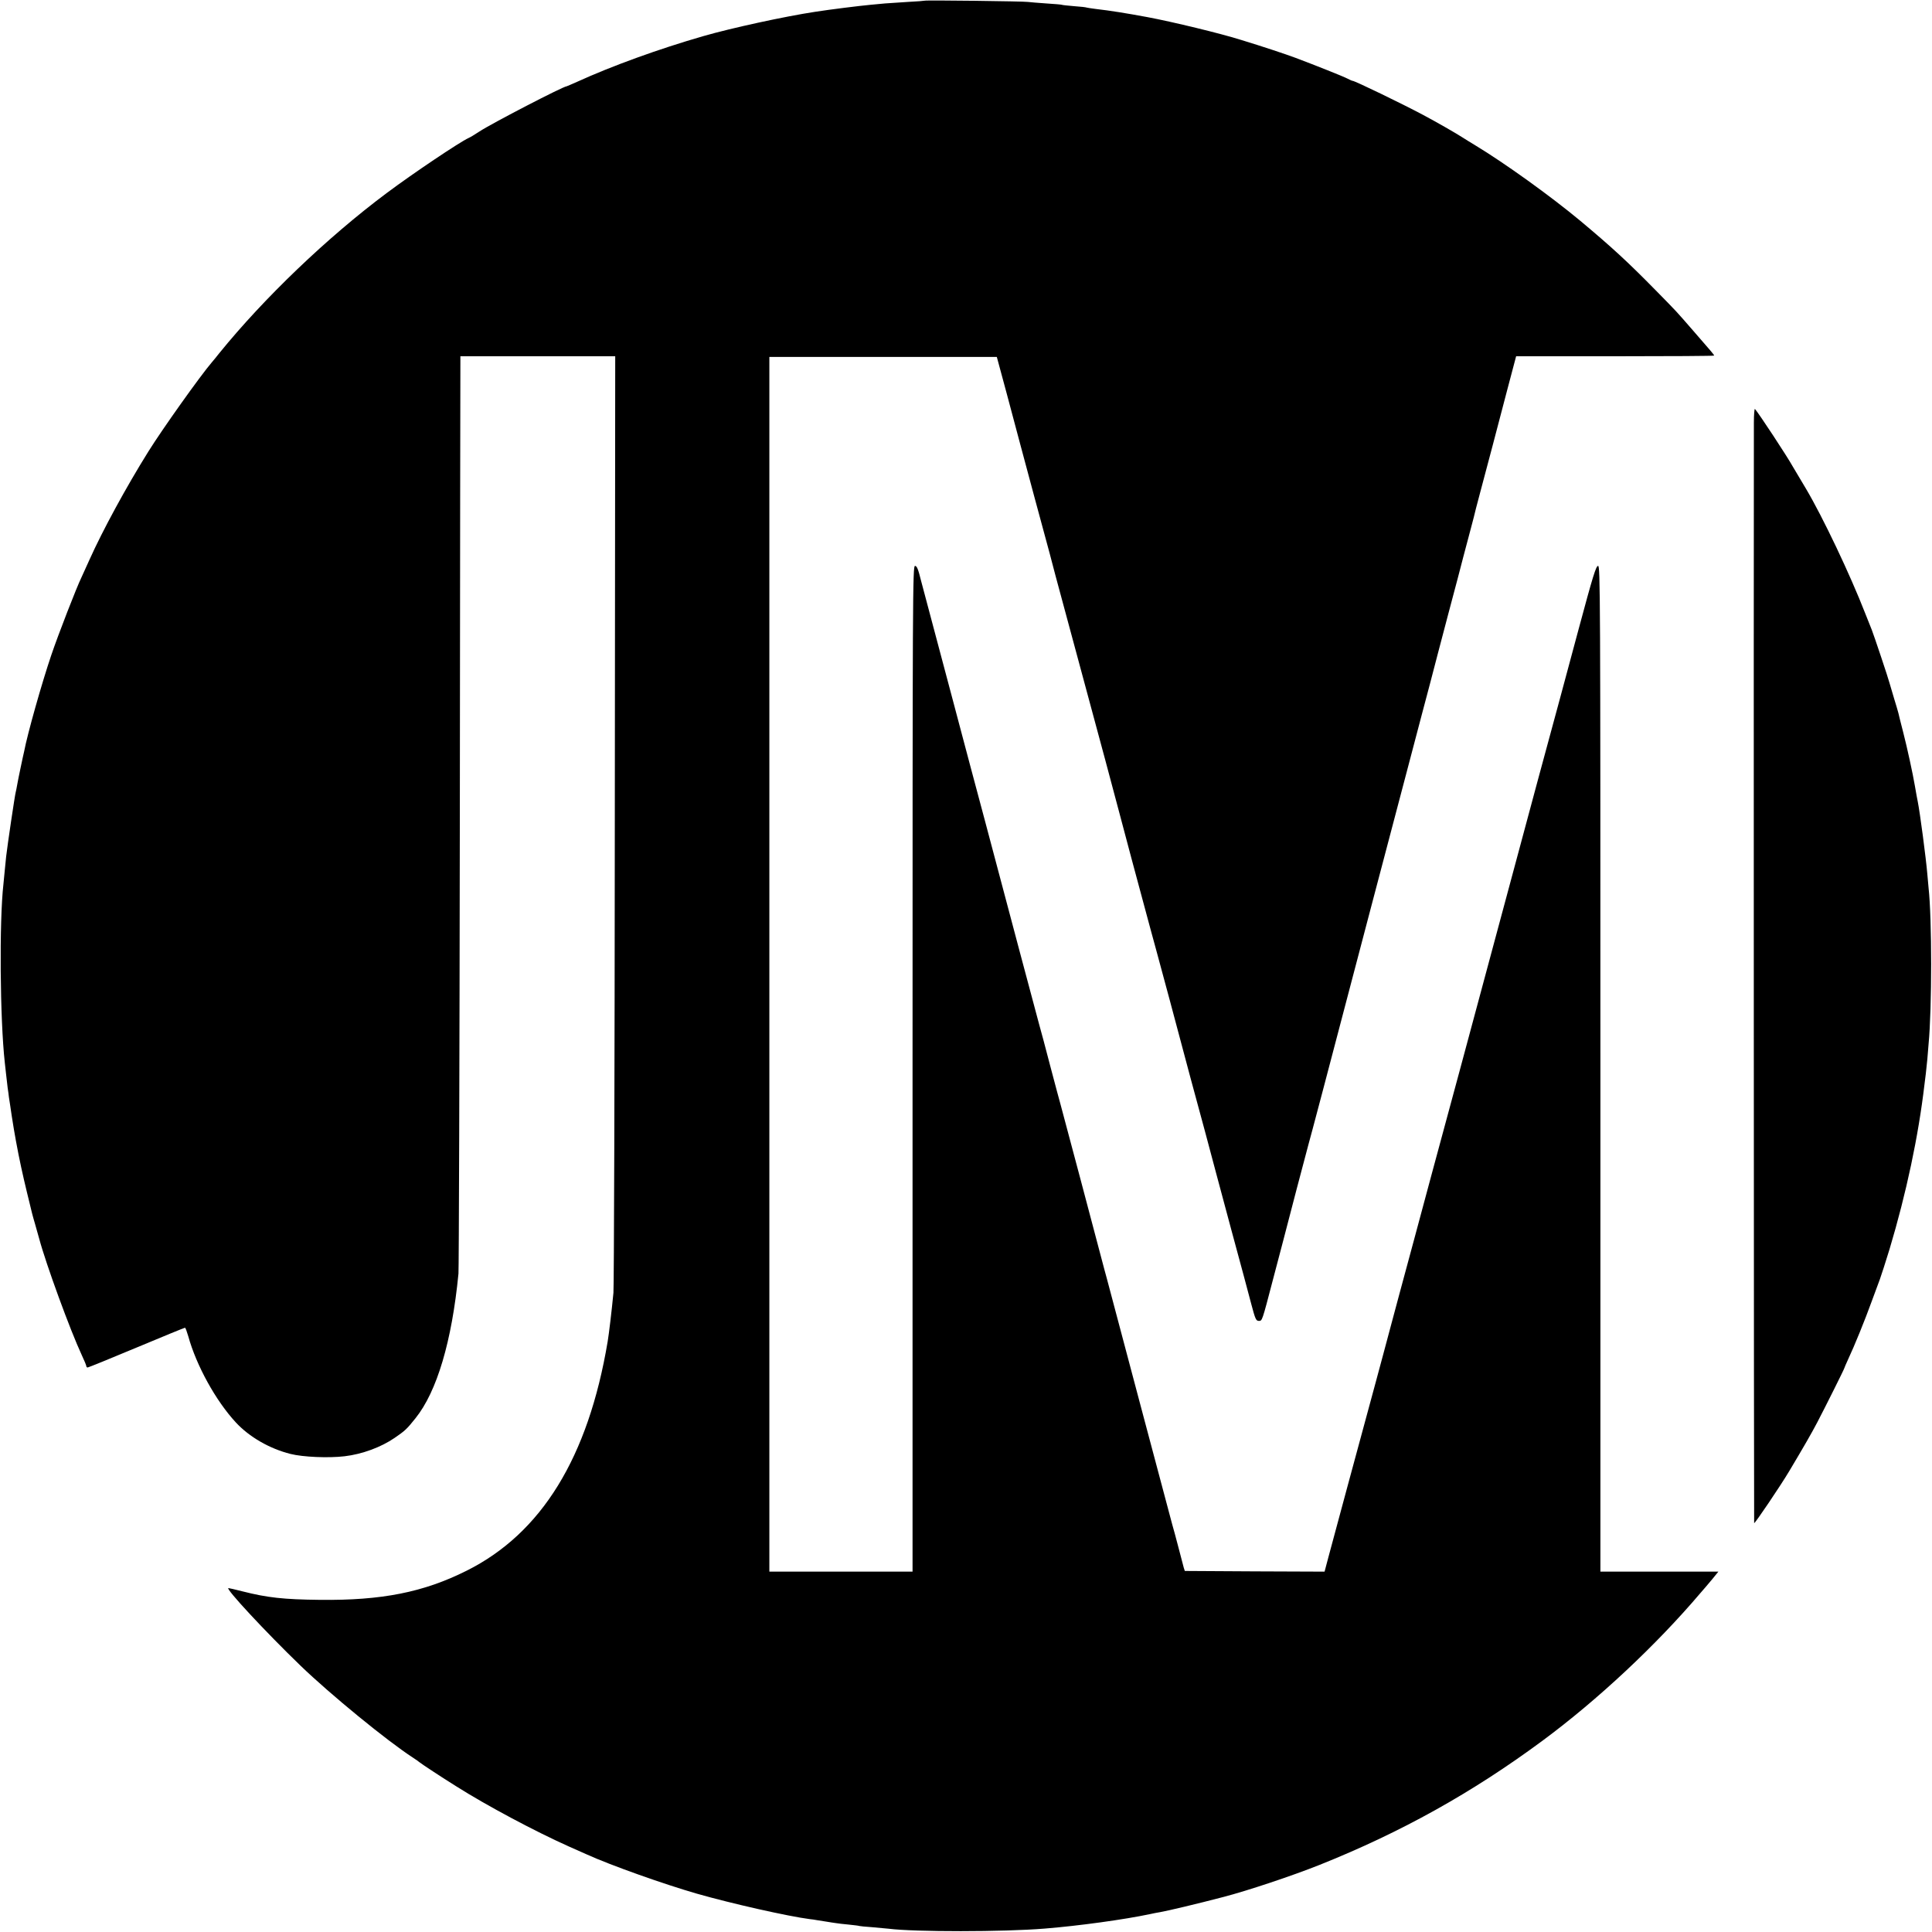 <?xml version="1.0" standalone="no"?>
<!DOCTYPE svg PUBLIC "-//W3C//DTD SVG 20010904//EN"
 "http://www.w3.org/TR/2001/REC-SVG-20010904/DTD/svg10.dtd">
<svg version="1.0" xmlns="http://www.w3.org/2000/svg"
 width="1410pt" height="1410pt" viewBox="0 0 1410 1410"
 preserveAspectRatio="xMidYMid meet">
<g transform="translate(0,1410) scale(0.1,-0.1)"
fill="#000000" stroke="none">
<path d="M6748 14095 c-1 -1 -57 -6 -123 -9 -66 -4 -140 -9 -165 -11 -25 -2
-73 -7 -107 -10 -85 -8 -294 -34 -403 -51 -224 -34 -610 -118 -815 -177 -327
-94 -671 -219 -923 -334 -41 -18 -75 -33 -77 -33 -24 0 -545 -270 -635 -329
-46 -30 -65 -41 -80 -48 -66 -30 -411 -262 -598 -402 -435 -325 -896 -767
-1222 -1169 -19 -24 -43 -54 -53 -65 -85 -99 -363 -490 -464 -652 -163 -261
-334 -576 -430 -790 -25 -55 -51 -113 -59 -130 -34 -69 -169 -416 -220 -567
-69 -204 -173 -571 -198 -703 -3 -11 -14 -63 -25 -115 -11 -52 -23 -111 -26
-130 -3 -19 -8 -42 -10 -50 -6 -18 -61 -391 -70 -470 -3 -30 -8 -80 -11 -110
-3 -30 -7 -72 -9 -93 -31 -272 -25 -986 10 -1302 3 -22 7 -62 10 -90 3 -27 8
-70 11 -95 4 -25 8 -55 9 -67 2 -13 6 -42 10 -65 4 -24 8 -54 10 -68 8 -52 25
-156 31 -185 25 -137 50 -250 80 -374 42 -174 39 -162 59 -231 9 -30 23 -80
31 -110 50 -187 227 -670 310 -848 19 -40 34 -77 34 -82 0 -6 4 -10 10 -10 5
0 165 65 356 145 191 80 350 145 354 145 4 0 14 -28 24 -62 59 -214 201 -471
347 -629 98 -106 247 -192 399 -230 91 -23 278 -31 395 -17 128 15 266 66 365
134 77 53 88 63 152 143 157 195 266 563 314 1056 3 33 8 1538 10 3345 2 1807
3 3300 4 3318 l0 32 565 0 565 0 -3 -3382 c-1 -1861 -6 -3414 -10 -3453 -13
-136 -33 -301 -42 -355 -142 -847 -483 -1401 -1031 -1674 -314 -157 -618 -217
-1069 -212 -266 3 -384 16 -565 62 -52 13 -98 24 -103 24 -26 0 270 -319 528
-568 216 -208 631 -548 818 -669 23 -15 44 -30 47 -33 8 -8 167 -113 270 -177
223 -141 572 -327 822 -439 57 -25 117 -52 133 -59 174 -79 561 -216 800 -285
255 -73 669 -166 825 -186 14 -1 39 -5 55 -8 17 -3 48 -8 70 -11 22 -4 51 -8
65 -10 14 -3 56 -7 95 -11 38 -4 73 -8 76 -10 3 -1 45 -6 95 -9 49 -4 103 -9
119 -11 187 -24 838 -24 1140 1 249 20 581 66 765 105 25 6 60 12 77 15 53 9
268 60 463 111 173 45 495 152 701 234 593 237 1113 526 1629 908 401 297 826
694 1151 1077 19 22 36 42 39 45 3 3 24 29 48 57 l43 53 -430 0 -431 0 0 3670
c0 3489 -1 3670 -17 3670 -15 0 -38 -75 -141 -458 -101 -376 -164 -611 -299
-1107 -3 -11 -75 -279 -160 -595 -85 -316 -269 -1000 -409 -1520 -141 -520
-292 -1080 -336 -1245 -44 -165 -91 -338 -104 -385 -13 -47 -41 -152 -63 -235
-22 -82 -71 -267 -110 -410 -139 -513 -300 -1106 -347 -1283 l-27 -102 -510 2
-510 3 -8 25 c-4 14 -21 79 -38 145 -17 66 -38 143 -46 170 -8 28 -111 415
-229 860 -118 446 -222 837 -231 870 -9 33 -24 92 -35 130 -47 180 -311 1174
-320 1205 -6 19 -39 145 -75 280 -35 135 -71 270 -80 300 -8 30 -71 264 -139
520 -68 256 -185 695 -259 975 -75 281 -151 564 -168 630 -17 66 -47 176 -65
245 -156 586 -208 780 -232 872 -21 86 -31 108 -44 108 -17 0 -18 -181 -18
-3670 l0 -3670 -523 0 -522 0 0 4433 0 4432 830 0 830 0 73 -270 c40 -148 83
-310 96 -360 13 -49 61 -227 106 -395 46 -168 95 -352 111 -410 15 -58 34
-130 42 -160 19 -72 239 -886 363 -1345 53 -198 100 -373 104 -390 4 -16 44
-167 89 -335 132 -489 170 -633 181 -670 9 -31 167 -618 248 -925 16 -60 64
-238 107 -395 42 -157 78 -292 80 -300 2 -8 53 -199 114 -425 61 -225 126
-465 143 -532 29 -110 35 -123 55 -123 25 0 23 -6 103 300 28 107 62 236 75
285 13 50 58 221 99 380 42 160 81 306 86 325 9 32 34 125 104 390 236 899
504 1916 616 2340 77 294 152 576 165 625 13 50 40 153 60 230 20 77 54 205
75 285 21 80 52 197 69 260 27 105 52 200 96 365 9 33 18 69 21 80 2 11 24 97
49 190 25 94 65 244 89 335 24 91 72 274 107 408 l64 242 722 0 c398 0 723 2
723 5 0 6 -18 27 -154 183 -130 149 -110 128 -272 293 -205 209 -323 317 -550
507 -220 183 -553 422 -768 552 -32 19 -72 44 -89 55 -51 33 -194 115 -292
167 -150 80 -497 248 -513 248 -4 0 -20 7 -37 16 -30 16 -234 97 -380 152 -75
28 -244 84 -398 131 -145 46 -500 132 -682 166 -157 29 -268 47 -380 60 -33 4
-62 9 -65 10 -3 2 -44 7 -90 10 -47 4 -87 8 -90 10 -3 2 -54 6 -114 10 -59 4
-120 9 -134 11 -31 5 -749 14 -754 9z"/>
<path d="M12800 11015 c-2 -1004 0 -8028 2 -8031 5 -5 194 275 257 381 105
176 161 273 204 355 58 111 197 389 197 395 0 2 13 32 29 67 43 91 122 285
170 418 23 63 51 138 61 165 10 28 42 126 70 218 123 410 211 826 255 1202 3
28 8 64 10 80 2 17 7 64 11 105 3 41 8 91 9 110 25 262 25 916 0 1140 -2 19
-6 64 -9 100 -10 119 -54 451 -70 530 -5 26 -10 50 -21 115 -15 89 -56 277
-85 390 -17 66 -33 129 -35 140 -3 11 -16 58 -31 105 -14 47 -29 99 -34 115
-8 33 -114 349 -129 387 -5 13 -26 66 -47 118 -112 288 -311 706 -433 912 -54
90 -87 146 -97 163 -41 74 -249 390 -276 420 -4 5 -8 -40 -8 -100z"/>
</g>
</svg>
